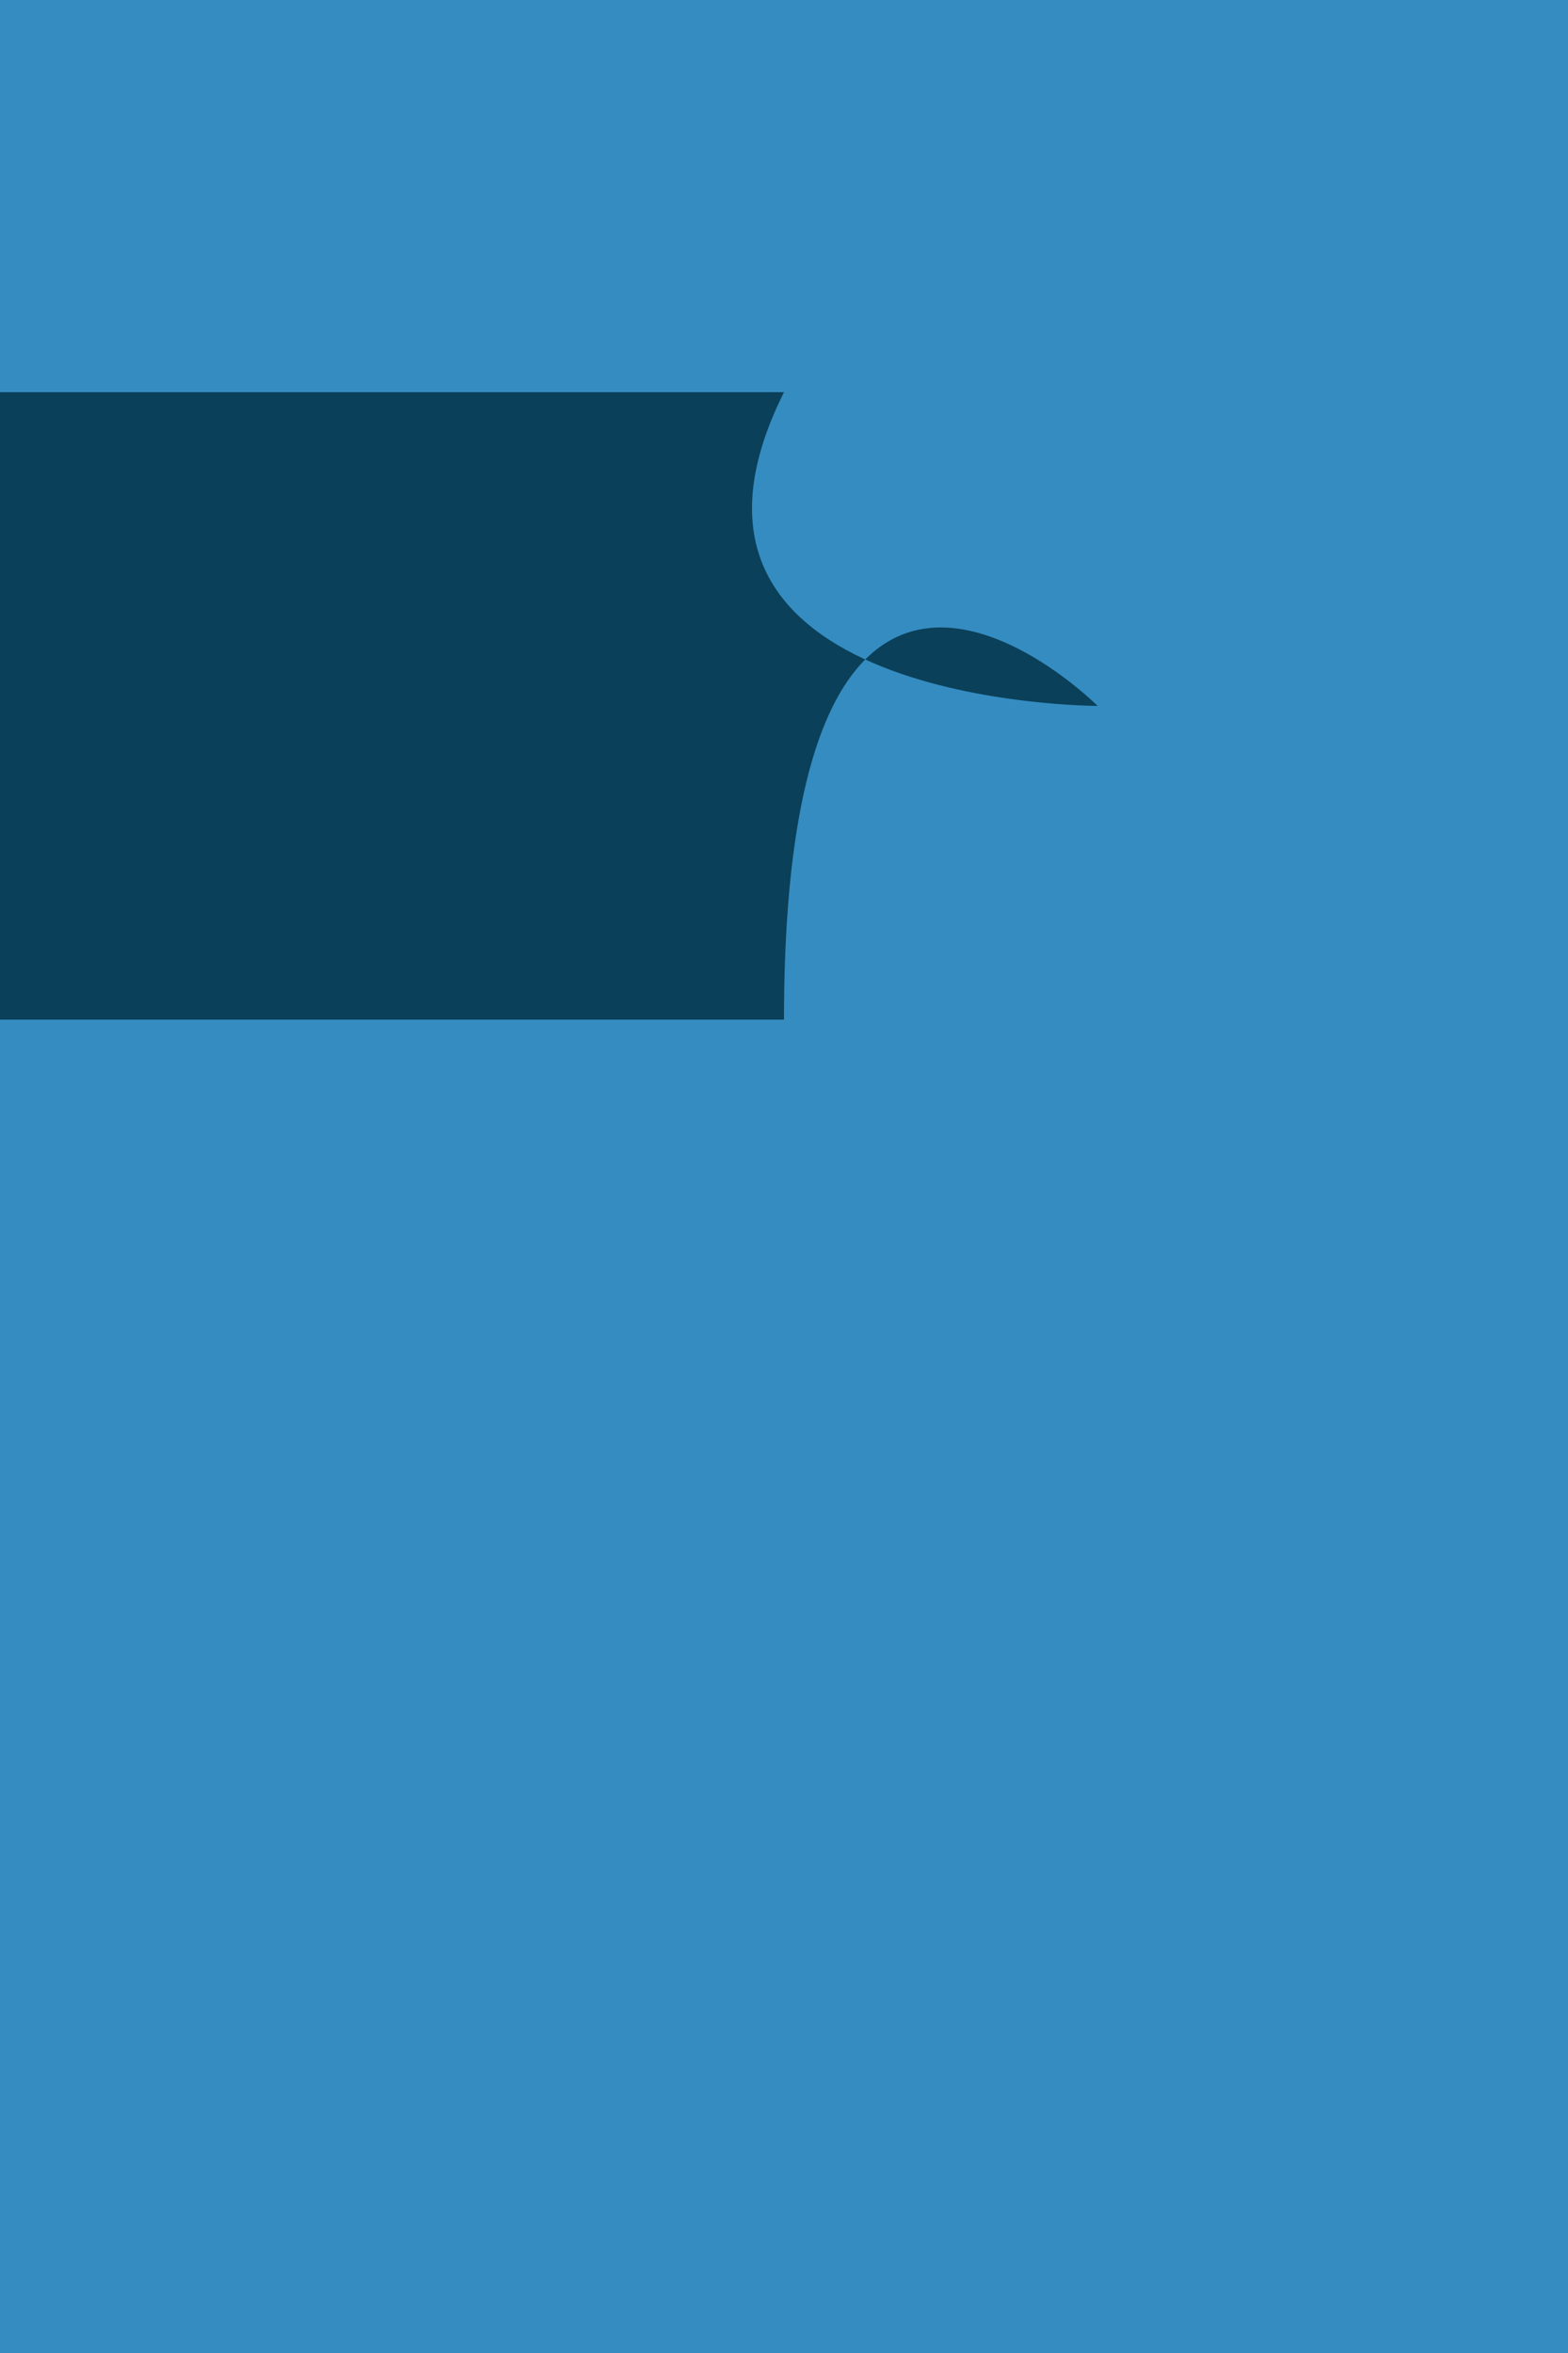 <svg xmlns="http://www.w3.org/2000/svg" viewBox="0 0 200 300">
	<rect width="100%" height="100%" fill="#358CC1" stroke-width="1"/>
	<path fill="#0A4059" d="M0 0v50h100c-20 40 40 40 40 40s-40-40-40 40H0Z" stroke-width="1"/>
	<circle cx="50%" cy="-25" r="10" fill="#C0344B" stroke-width="1"/>
	<circle cx="65%" cy="-118" r="10" fill="#C0344B" stroke-width="1"/>
	<circle cx="50%" cy="-50" r="15" fill="#C0344B" stroke-width="1"/>
	<circle cx="35%" cy="-118" r="10" fill="#C0344B" stroke-width="1"/>
</svg>